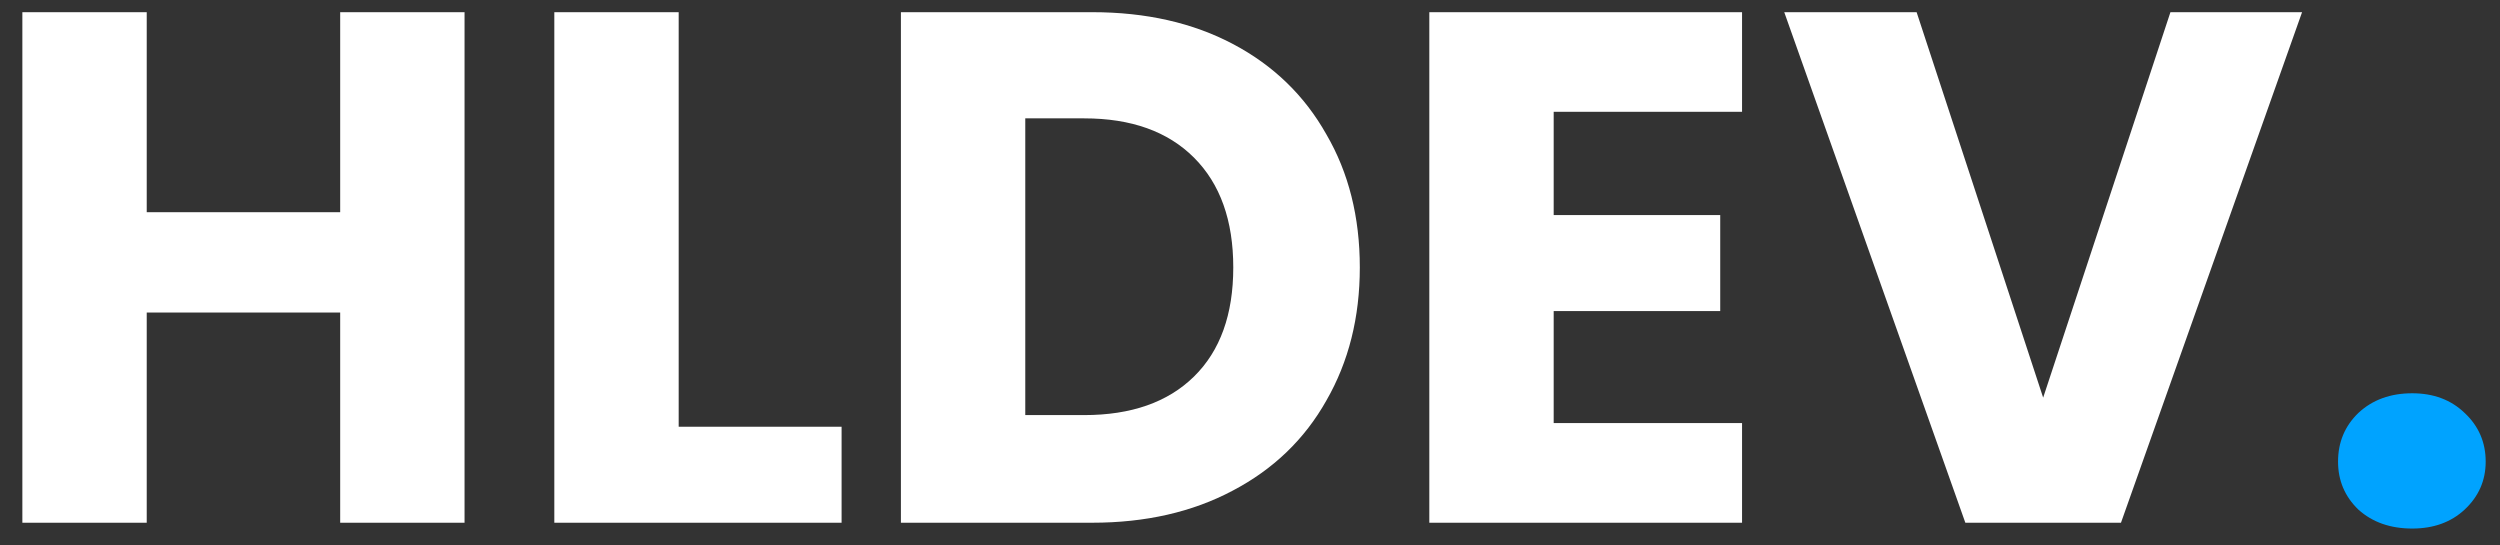 <svg width="110" height="24" viewBox="0 0 110 24" fill="none" xmlns="http://www.w3.org/2000/svg">
<rect x="0" y="0" width="110" height="24" fill="#333333" stroke="none"/>
<path d="M20.44 0.536V23H14.968V13.752H6.456V23H0.984V0.536H6.456V9.336H14.968V0.536H20.44ZM29.862 18.776H37.03V23H24.39V0.536H29.862V18.776ZM48.056 0.536C50.424 0.536 52.494 1.005 54.264 1.944C56.035 2.883 57.4 4.205 58.36 5.912C59.342 7.597 59.832 9.549 59.832 11.768C59.832 13.965 59.342 15.917 58.36 17.624C57.4 19.331 56.024 20.653 54.232 21.592C52.462 22.531 50.403 23 48.056 23H39.64V0.536H48.056ZM47.704 18.264C49.774 18.264 51.384 17.699 52.536 16.568C53.688 15.437 54.264 13.837 54.264 11.768C54.264 9.699 53.688 8.088 52.536 6.936C51.384 5.784 49.774 5.208 47.704 5.208H45.112V18.264H47.704ZM68.362 4.92V9.464H75.69V13.688H68.362V18.616H76.65V23H62.89V0.536H76.65V4.92H68.362ZM101.291 0.536L93.323 23H86.475L78.507 0.536H84.331L89.899 17.496L95.499 0.536H101.291Z" fill="white"/>
<path d="M106.138 23.256C105.178 23.256 104.388 22.979 103.77 22.424C103.172 21.848 102.874 21.144 102.874 20.312C102.874 19.459 103.172 18.744 103.77 18.168C104.388 17.592 105.178 17.304 106.138 17.304C107.076 17.304 107.844 17.592 108.442 18.168C109.06 18.744 109.37 19.459 109.37 20.312C109.37 21.144 109.06 21.848 108.442 22.424C107.844 22.979 107.076 23.256 106.138 23.256Z" fill="#00A3FF"/>
</svg>
